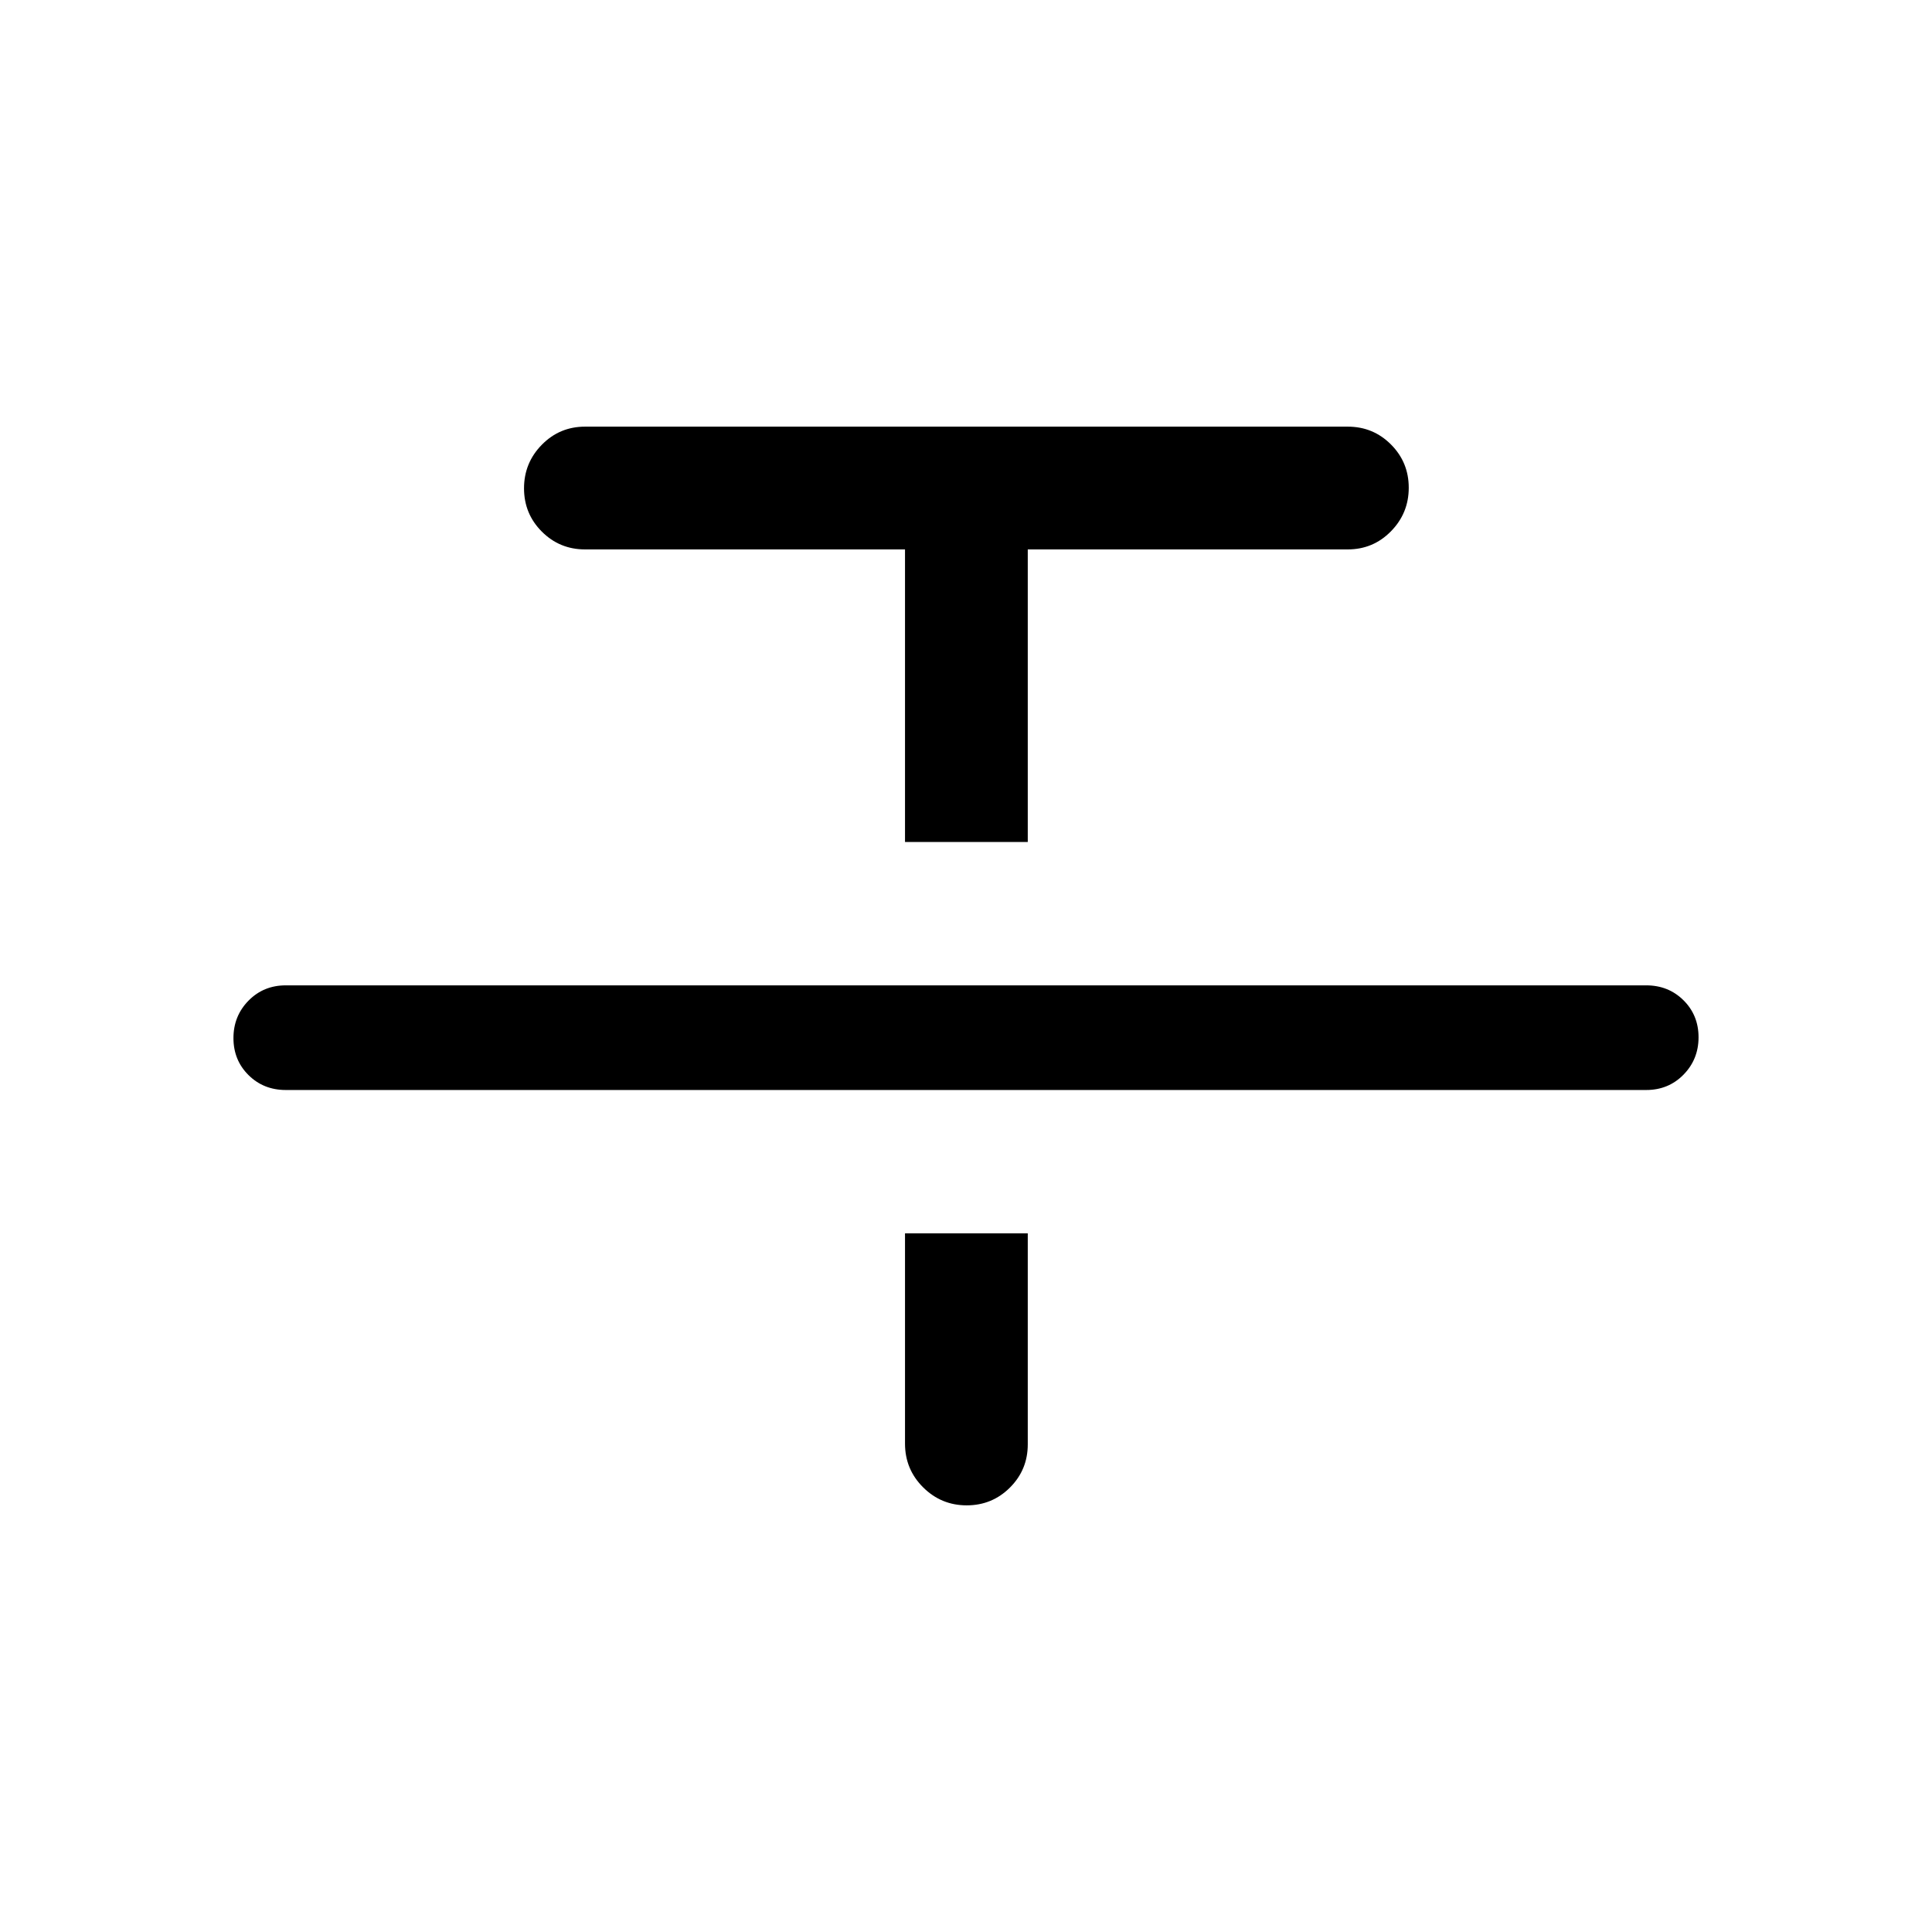 <svg xmlns="http://www.w3.org/2000/svg" height="20" viewBox="0 -960 960 960" width="20"><path d="M142.001-418.385q-11.05 0-18.525-7.419-7.475-7.418-7.475-18.384 0-10.966 7.475-18.581t18.525-7.615h675.998q11.05 0 18.525 7.418 7.475 7.418 7.475 18.384 0 10.966-7.475 18.581-7.475 7.616-18.525 7.616H142.001Zm307.693-123.23v-145.386H290.693q-12.628 0-21.468-8.853-8.839-8.852-8.839-21.499 0-12.646 8.839-21.646 8.84-9 21.468-9h378.999q12.628 0 21.467 8.853 8.84 8.853 8.84 21.499 0 12.647-8.84 21.646-8.839 9-21.467 9H510.691v145.386h-60.997Zm0 194.46h60.997v104.847q0 12.628-8.853 21.467-8.852 8.84-21.499 8.84-12.646 0-21.646-8.952-8.999-8.952-8.999-21.74v-104.462Z"/></svg>